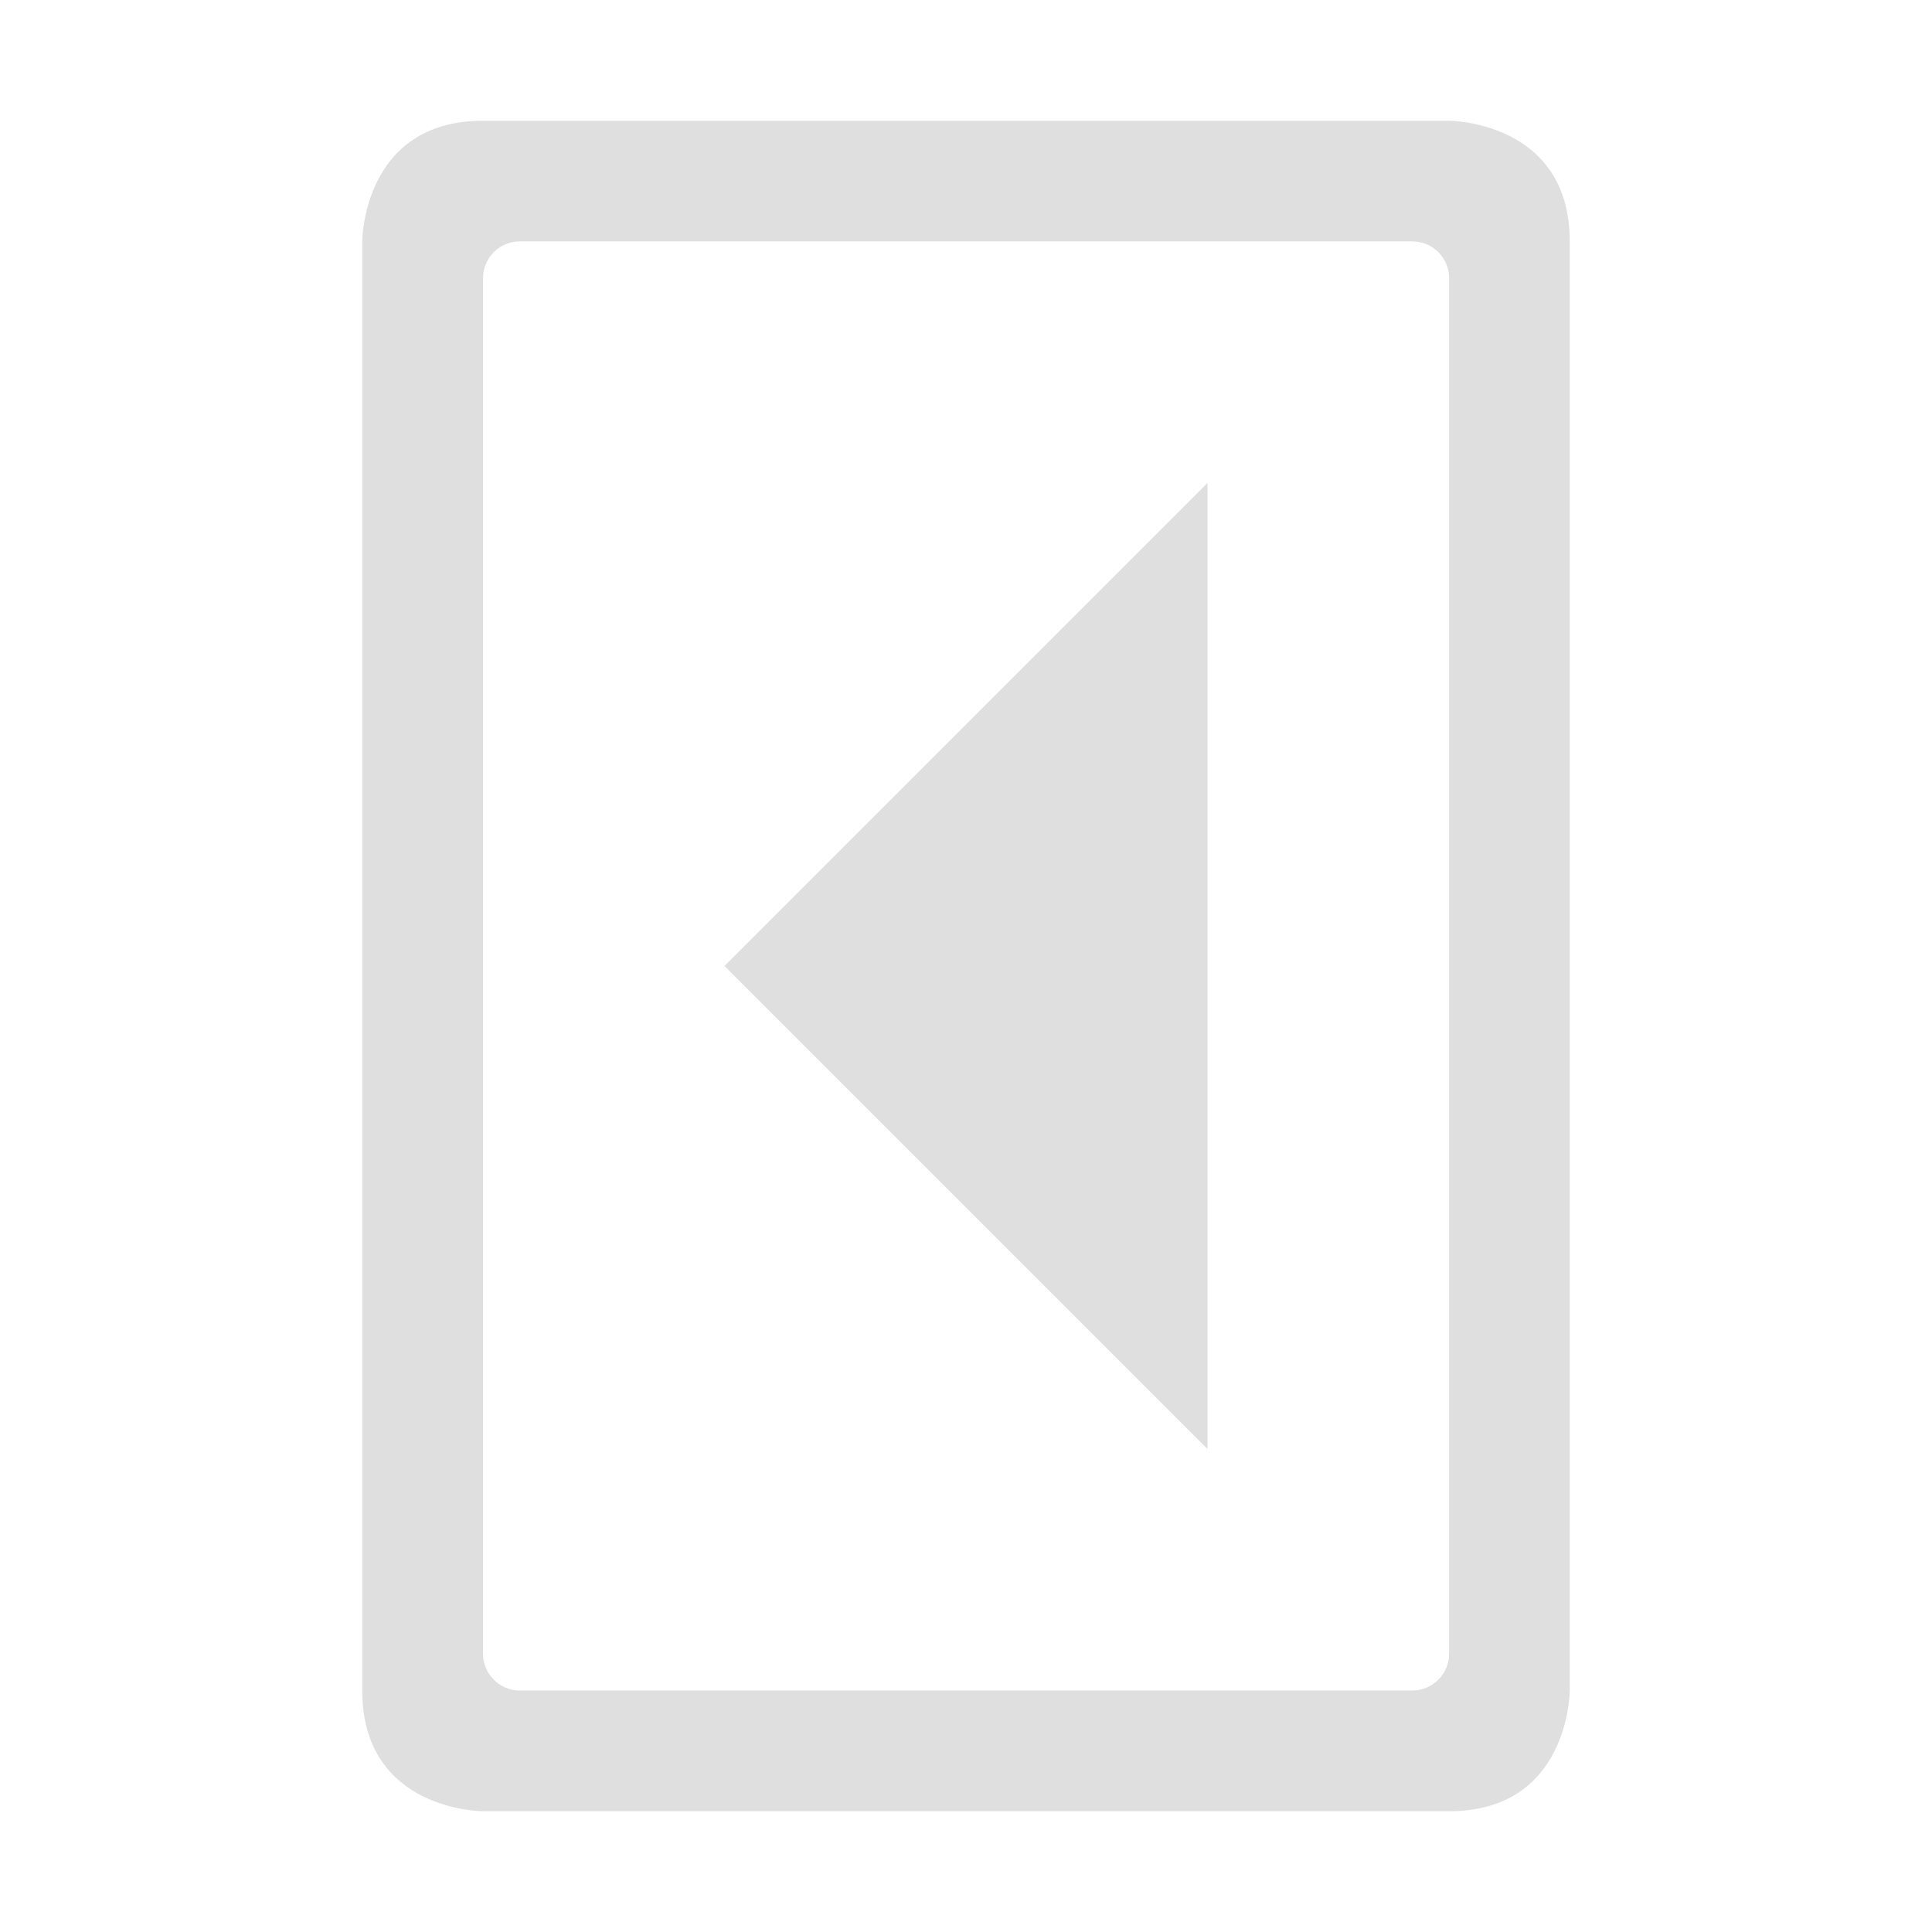 <svg width="16" height="16" version="1.1" xmlns="http://www.w3.org/2000/svg">
 <path d="m10 12v-8l-4 4z" fill="#dfdfdf"/>
 <path d="m3 14c0 1 1 1 1 1h8c1 0 1-1 1-1v-12c0-1-1-1-1-1h-8c-1 0-1 1-1 1zm1-0.305v-11.391c0-0.168 0.136-0.305 0.305-0.305h7.391c0.168 0 0.305 0.136 0.305 0.305v11.391c0 0.168-0.136 0.305-0.305 0.305h-7.391c-0.168 0-0.305-0.136-0.305-0.305z" fill="#dfdfdf"/>
</svg>
